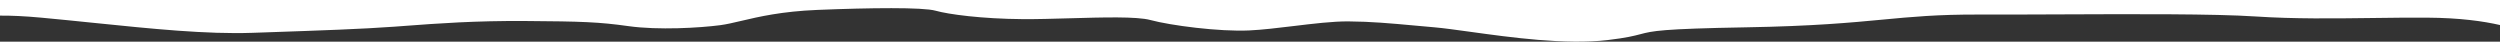 <svg width="1920" height="32" viewBox="0 0 1920 32" fill="none" xmlns="http://www.w3.org/2000/svg">
<rect x="0" y="0" width="1920" height="32" fill="#333333" stroke="none"/>
<path fill-rule="evenodd" clip-rule="evenodd" d="M1920 0V19.23C1907.07 16.254 1889.23 13.732 1864.05 13.558C1850.4 13.463 1836.3 13.645 1821.95 13.831C1792.49 14.211 1761.99 14.605 1732.27 12.645C1700.5 10.55 1638.78 10.808 1582.01 11.046C1559.8 11.139 1538.35 11.228 1519.75 11.173C1488.03 11.078 1468.47 12.926 1445.79 15.068C1421.15 17.395 1392.84 20.07 1341.27 20.98C1275.51 22.141 1269.22 23.791 1259.72 26.284C1254.91 27.546 1249.28 29.024 1234.69 30.764C1202.58 34.595 1159.91 28.687 1128.95 24.399C1118.07 22.893 1108.64 21.586 1101.61 20.972C1096.43 20.52 1091.6 20.079 1087.01 19.661L1087.01 19.661C1067.69 17.9 1052.85 16.548 1035.58 16.428C1023.68 16.346 1008.47 18.187 993.368 20.015C981.384 21.466 969.465 22.91 959.309 23.378C936.353 24.436 898.989 19.569 883.486 15.375C873.104 12.566 846.962 13.313 821.281 14.048C808.612 14.41 796.056 14.769 785.559 14.696C753.785 14.476 728.362 10.996 718.547 8.232C708.731 5.469 668.079 5.97 627.913 7.605C600.334 8.727 582.734 12.87 569.332 16.026C563.215 17.465 557.973 18.7 553.056 19.347C537.363 21.412 505.527 23.279 482.7 20.077C459.873 16.875 446.861 16.437 403.628 16.138C364.739 15.869 336.316 17.994 311.236 19.869C308.434 20.078 305.673 20.285 302.945 20.484C278.178 22.295 246.064 23.405 205.782 24.796L205.772 24.797C201.896 24.931 197.943 25.067 193.914 25.207C158.604 26.434 116.369 22.106 72.03 17.563C58.738 16.201 45.257 14.819 31.716 13.562C18.852 12.368 8.472 11.931 0 11.995V0H1920Z" fill="white"/>
</svg>
